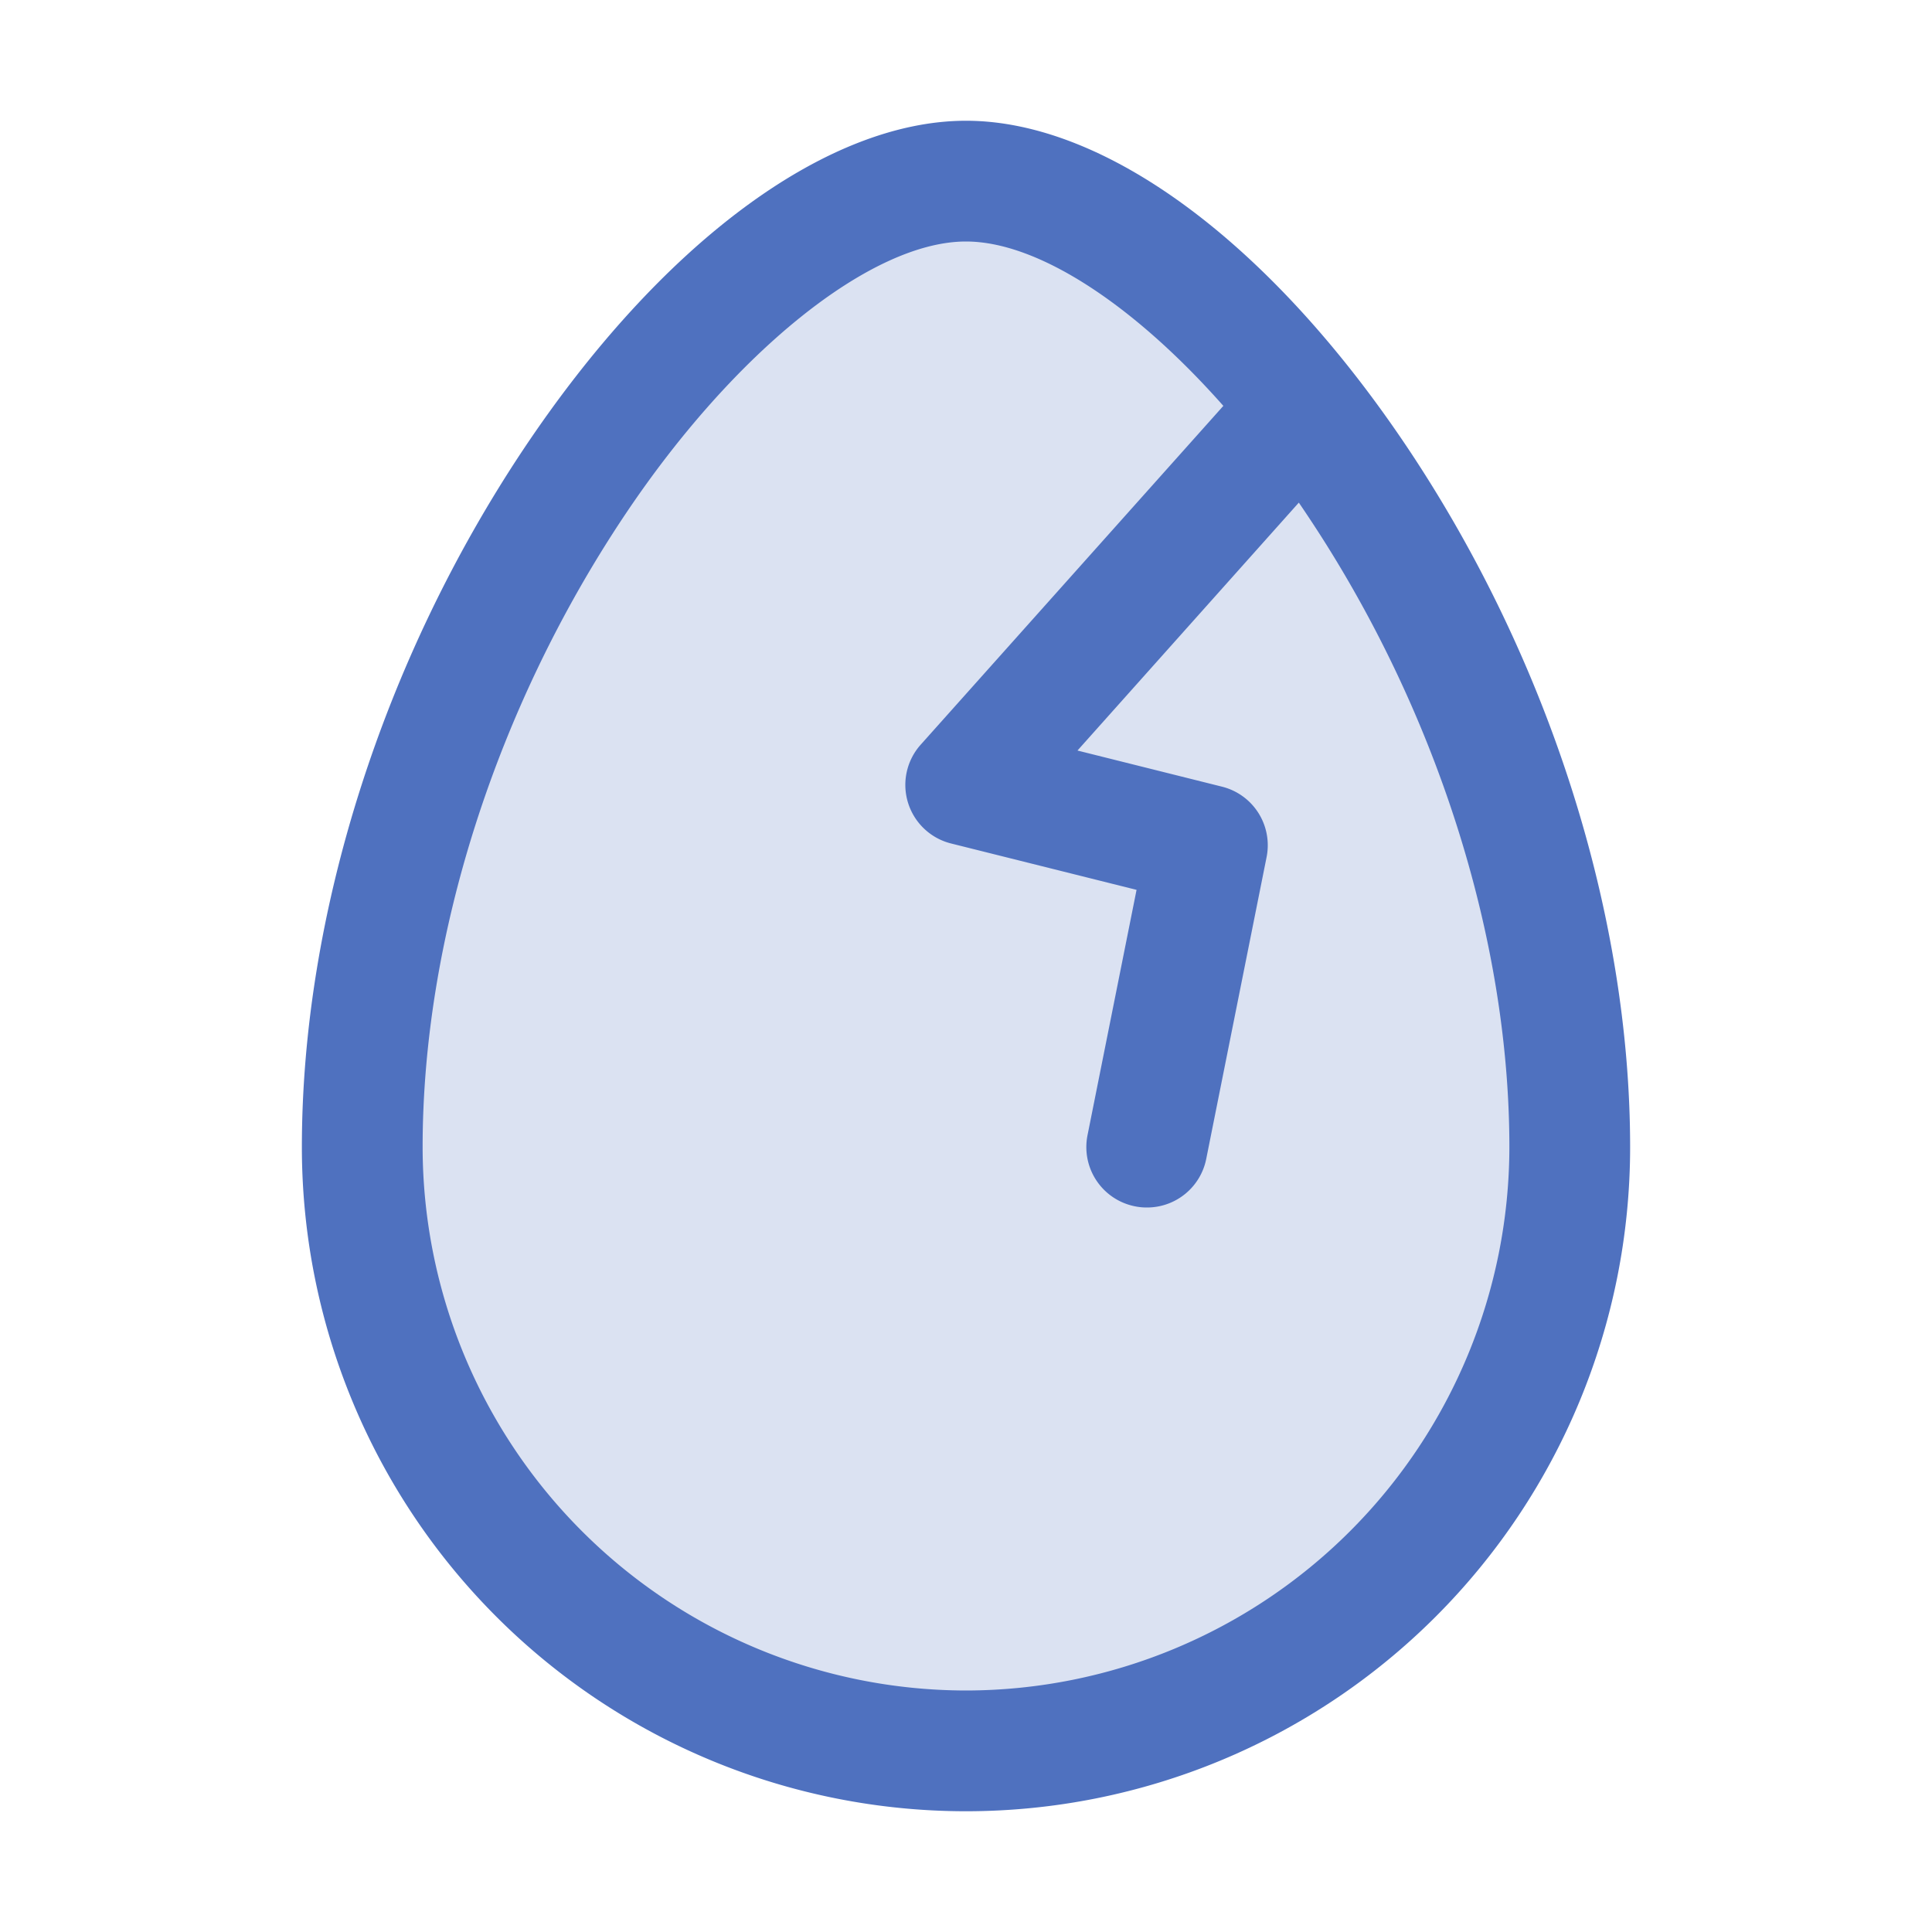 <svg xmlns="http://www.w3.org/2000/svg" viewBox="0 0 256 256" fill="#4F71BF"><path d="M208,152a80,80,0,0,1-160,0C48,88,96,24,128,24S208,88,208,152Z" opacity="0.2"/><path d="M186.66,59.56C168.47,32.29,146.54,16,128,16S87.53,32.29,69.34,59.56C50.7,87.54,40,121.23,40,152a88,88,0,0,0,176,0C216,121.23,205.3,87.54,186.66,59.56ZM128,224a72.08,72.08,0,0,1-72-72c0-27.69,9.72-58.15,26.66-83.56C97.19,46.64,115.41,32,128,32c9.5,0,22.2,8.33,34.1,21.78L122,98.67a8,8,0,0,0,4,13.09l24.6,6.15-6.5,32.52a8,8,0,0,0,6.27,9.41A7.77,7.77,0,0,0,152,160a8,8,0,0,0,7.83-6.43l8-40a8,8,0,0,0-5.9-9.33l-19.16-4.79L172.1,66.6c.42.61.83,1.22,1.24,1.84C190.28,93.85,200,124.31,200,152A72.08,72.08,0,0,1,128,224Z"/></svg>